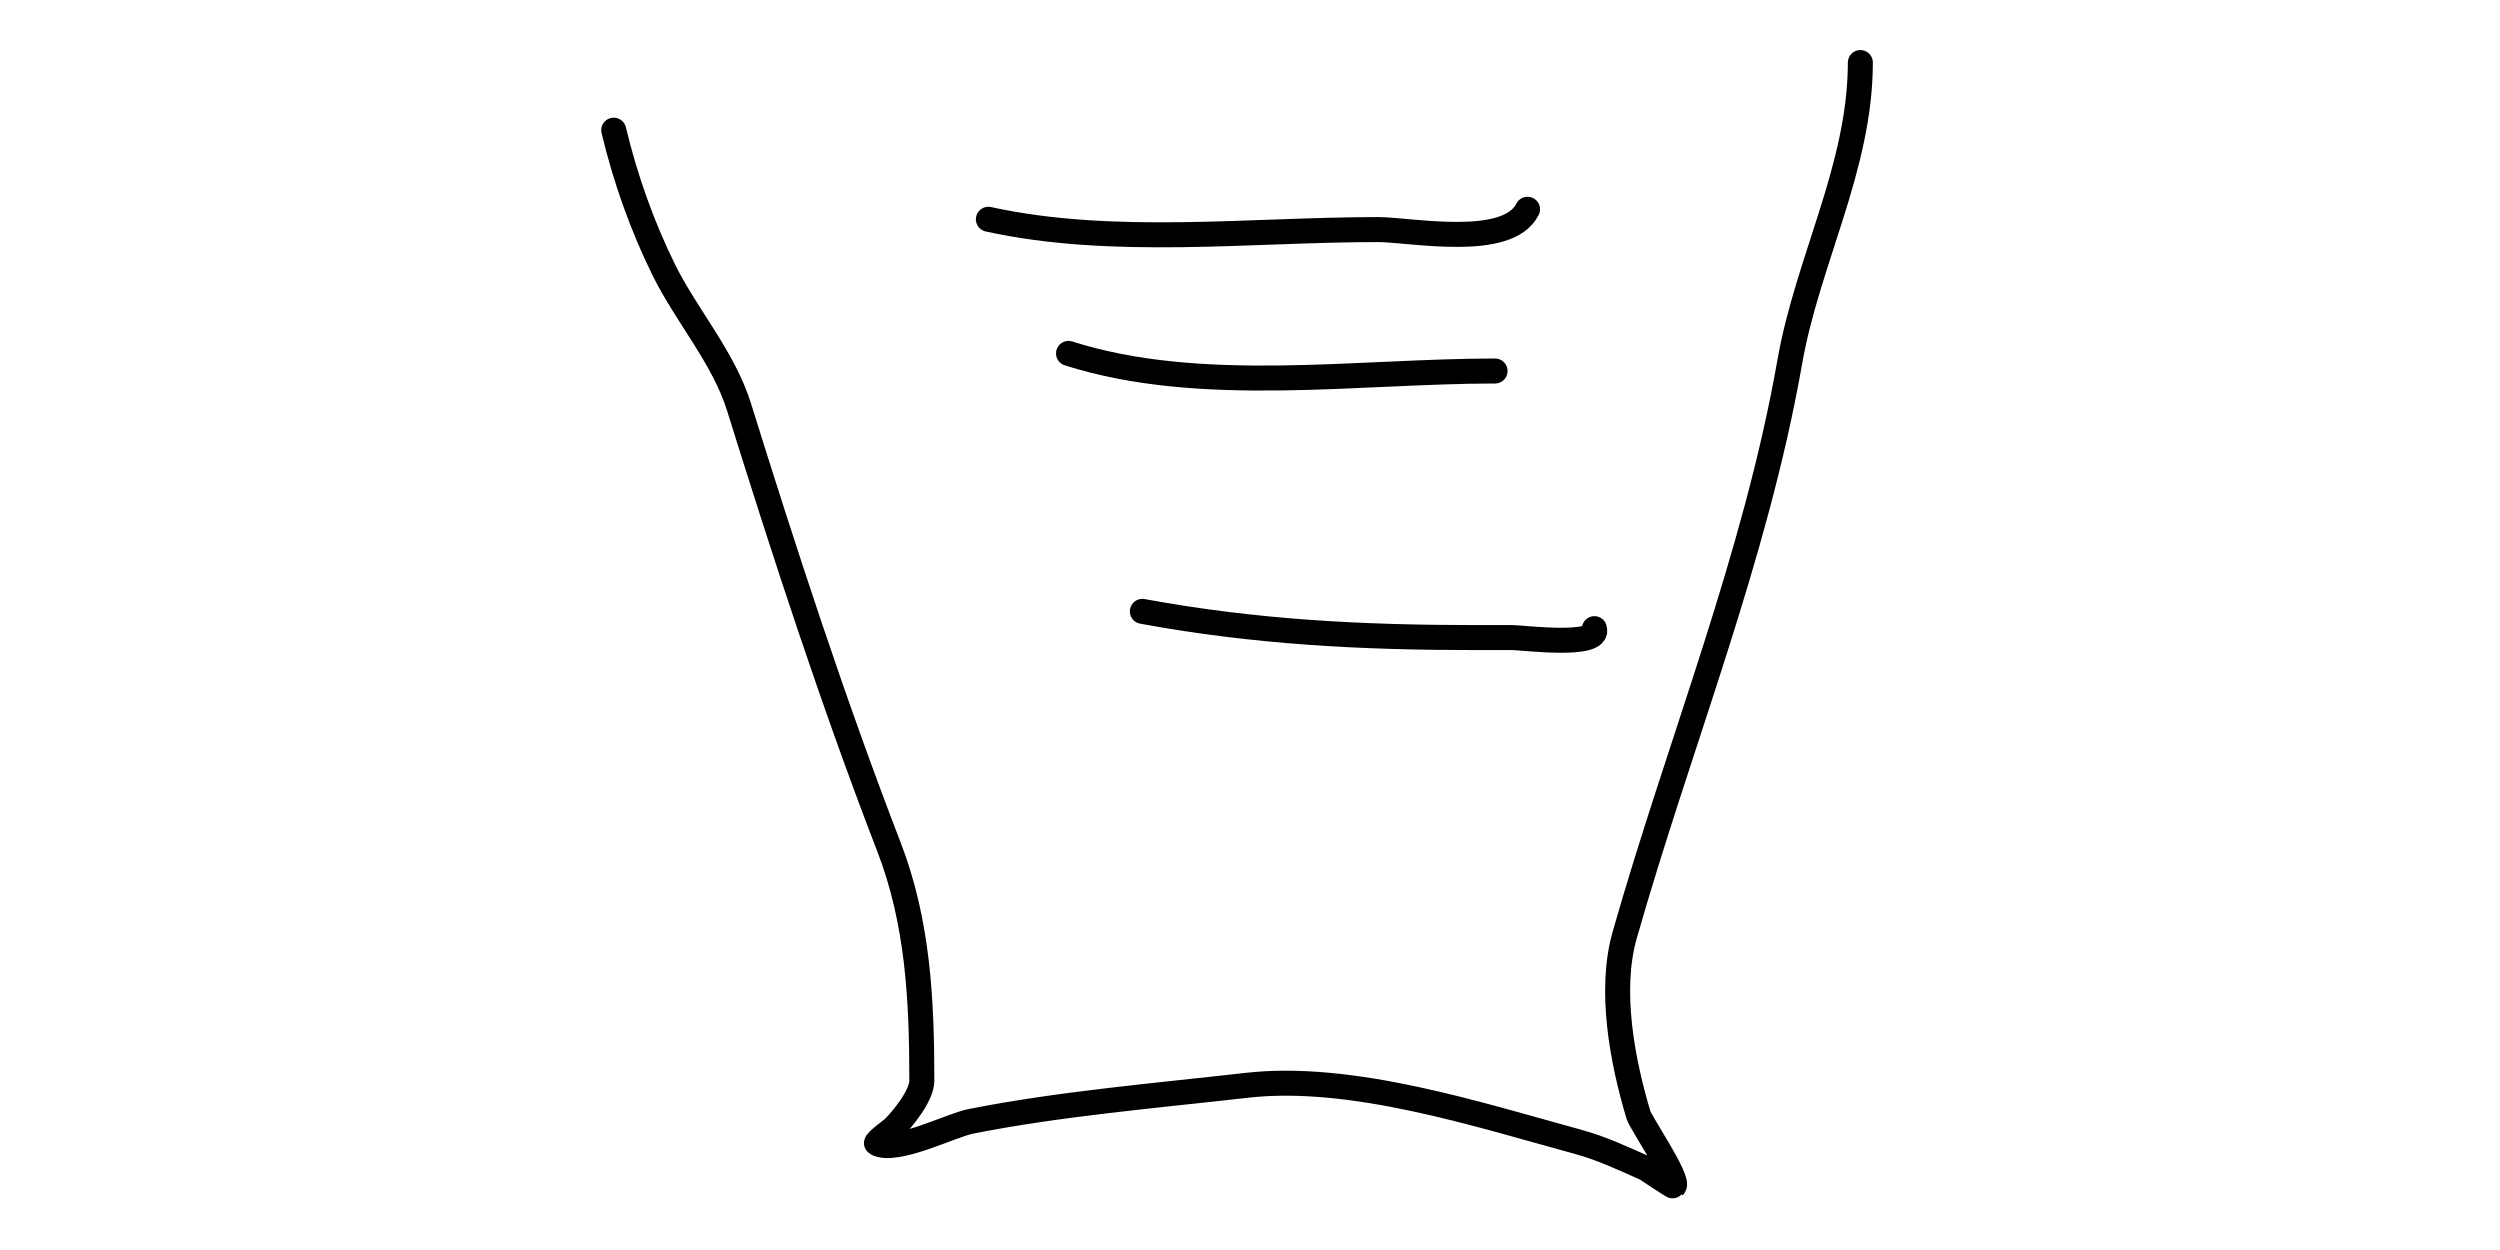 <?xml version="1.0" standalone="no"?>
<!DOCTYPE svg PUBLIC "-//W3C//DTD SVG 1.1//EN" "http://www.w3.org/Graphics/SVG/1.1/DTD/svg11.dtd">
<svg width="100%" height="100%" viewBox="0 0 200 100" version="1.1" xmlns="http://www.w3.org/2000/svg" xmlns:xlink="http://www.w3.org/1999/xlink" xml:space="preserve" style="fill-rule:evenodd;clip-rule:evenodd;stroke-linecap:round;stroke-linejoin:round;stroke-miterlimit:1.414;">
    <path d="M49.098,10.414C50.014,14.244 51.361,18.065 53.111,21.604C54.924,25.272 57.889,28.607 59.122,32.564C62.734,44.151 66.655,56.2 71.118,67.759C73.443,73.778 73.747,80.005 73.747,86.457C73.747,87.627 72.251,89.476 71.501,90.221C71.454,90.269 69.976,91.383 70.126,91.465C71.649,92.295 76.079,90.023 77.651,89.711C84.754,88.3 92.54,87.646 99.729,86.826C108.113,85.869 118.249,89.161 126.284,91.358C128.157,91.87 129.882,92.69 131.625,93.461C131.719,93.502 133.866,94.959 133.915,94.911C134.411,94.432 131.272,89.843 131.079,89.204C129.784,84.903 128.715,79.231 129.971,74.82C134.347,59.456 140.41,44.73 143.184,28.944C144.606,20.848 148.828,13.345 148.828,5.004" style="fill:none;stroke-width:2px;stroke:black;"/>
    <path d="M79.07,17.542C89.04,19.729 100.055,18.366 110.227,18.366C112.839,18.366 120.613,19.938 122.203,16.741" style="fill:none;stroke-width:2px;stroke:black;"/>
    <path d="M85.482,28.273C96.047,31.637 108.573,29.68 119.604,29.68" style="fill:none;stroke-width:2px;stroke:black;"/>
    <path d="M91.389,48.909C100.428,50.573 108.899,51.007 118.107,51.007C119.072,51.007 120.036,51.007 121.001,51.007C121.784,51.007 128.063,51.813 127.552,50.292" style="fill:none;stroke-width:2px;stroke:black;"/>
</svg>

